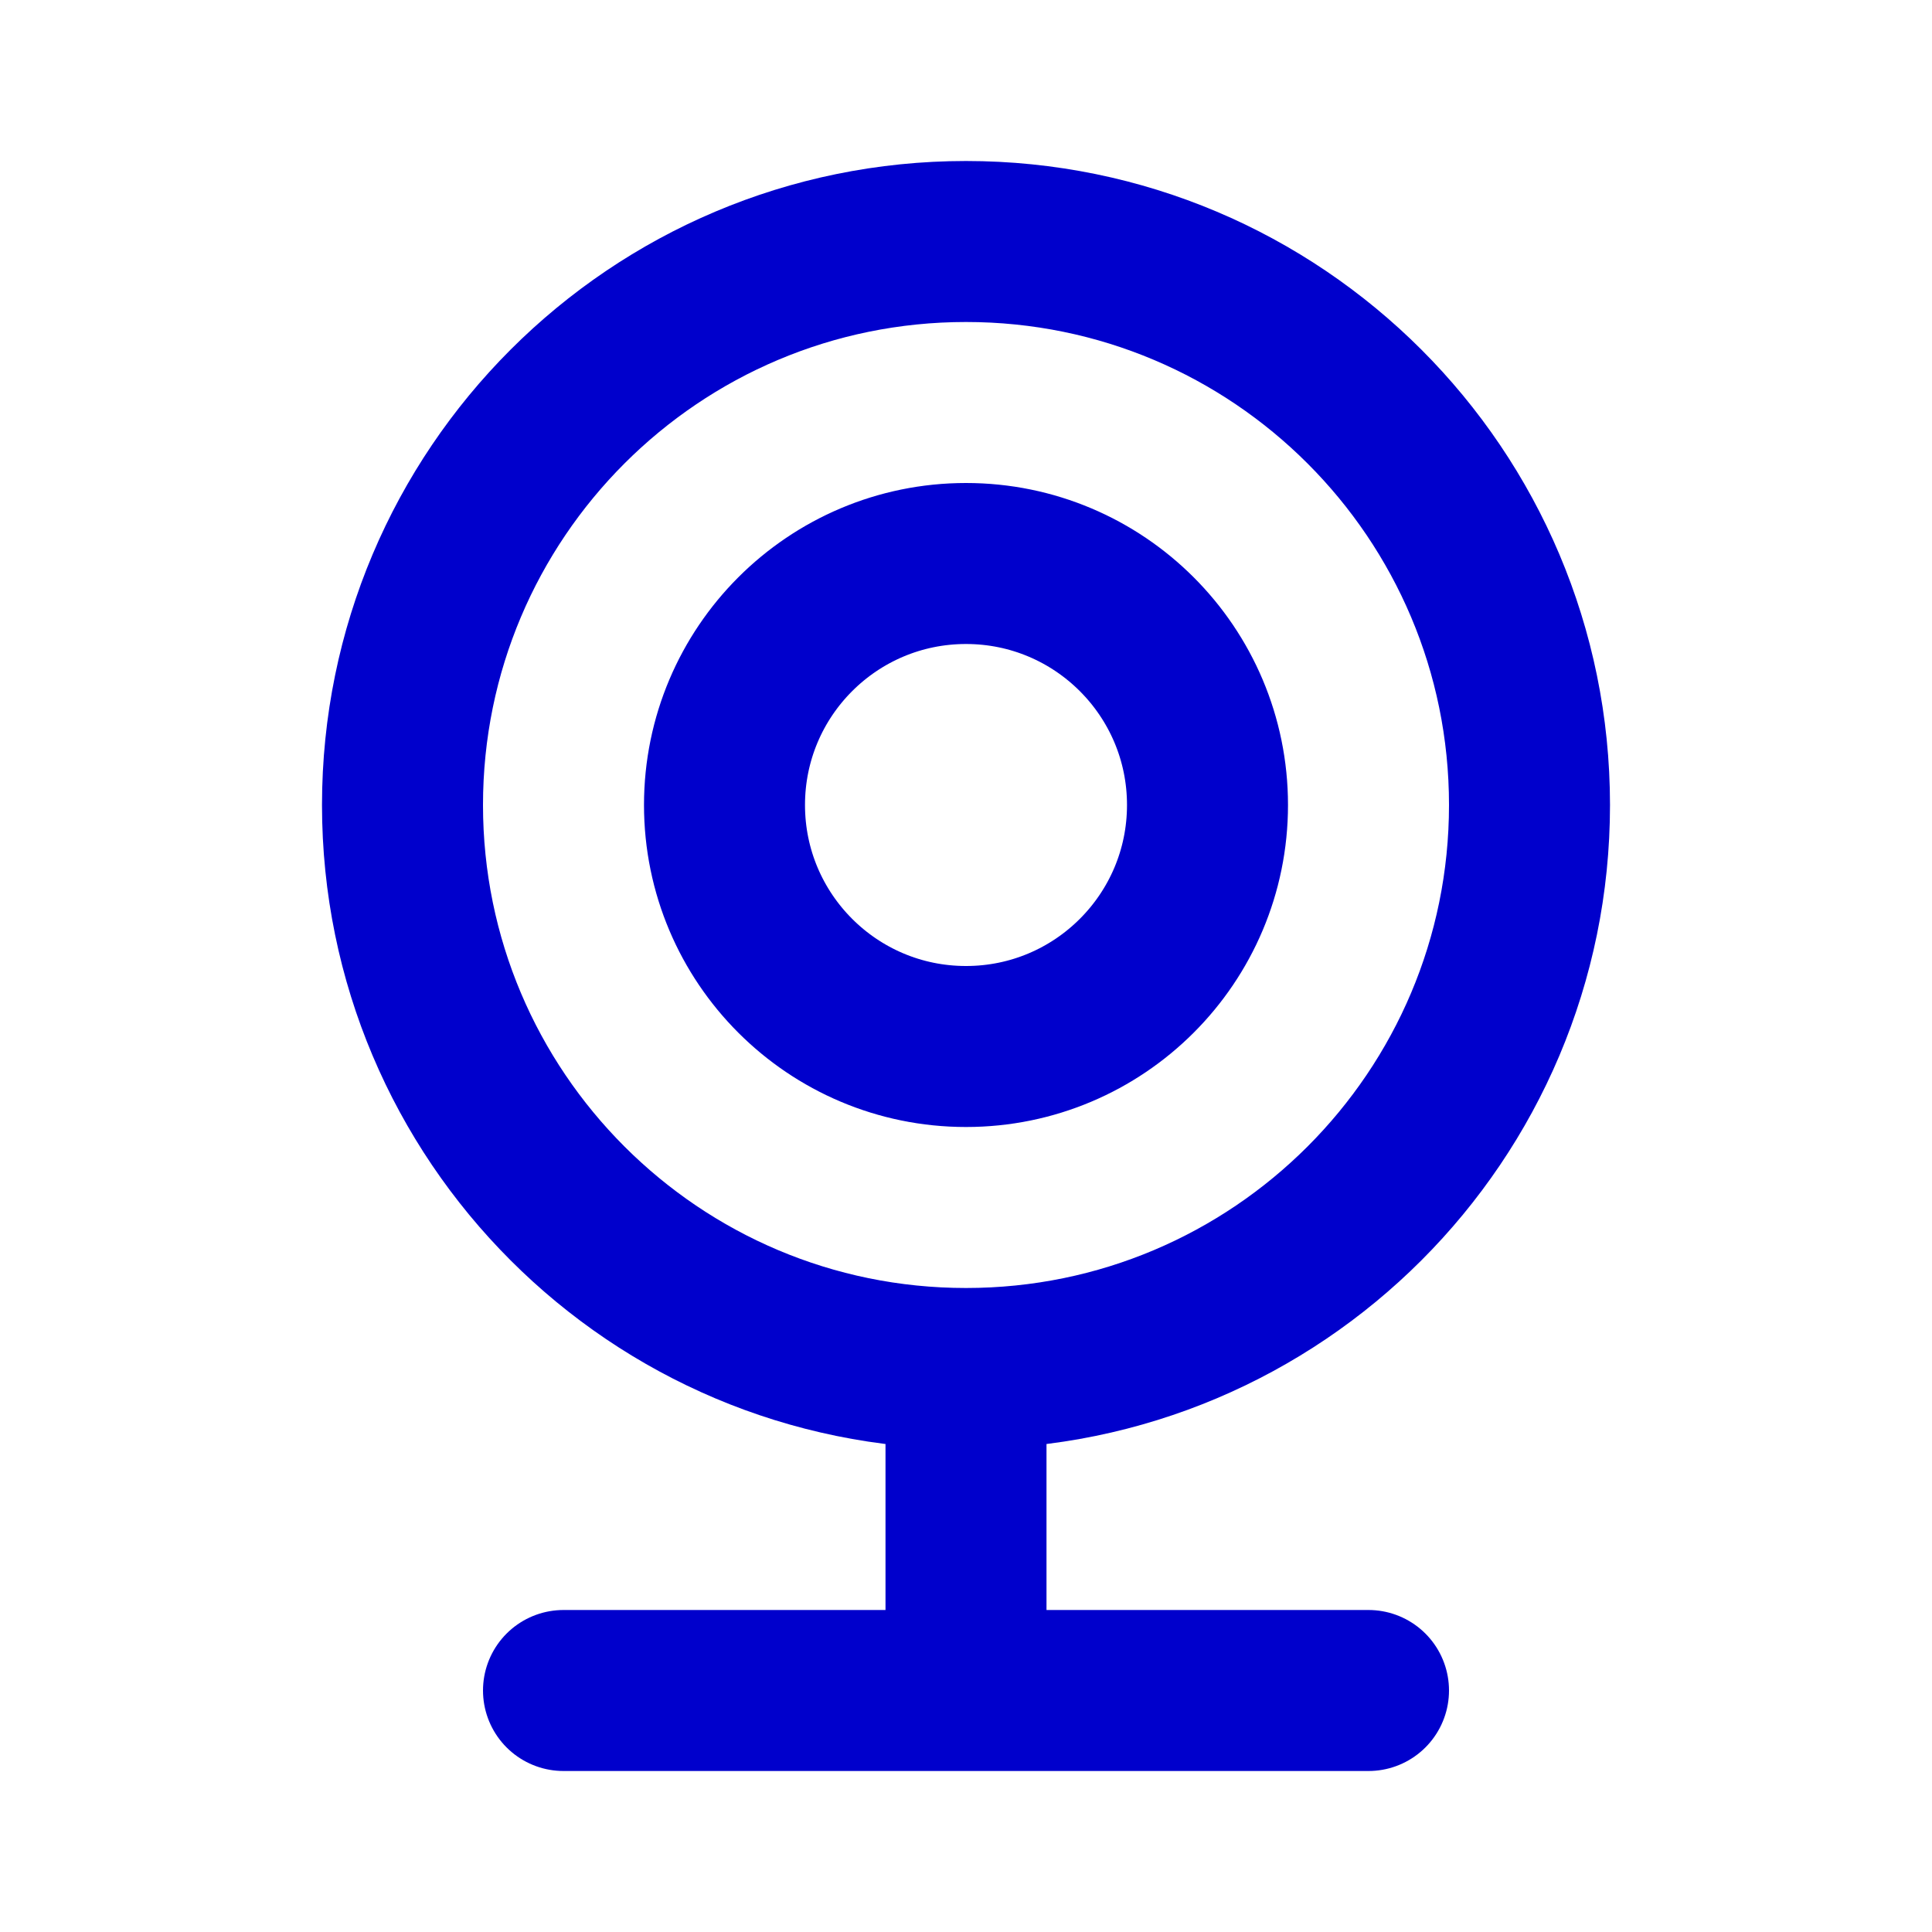 <svg width="24" height="24" viewBox="0 0 24 24" fill="none" xmlns="http://www.w3.org/2000/svg">
<path d="M12 17C15.866 17 19 13.866 19 10C19 6.134 15.866 3 12 3C8.134 3 5 6.134 5 10C5 13.866 8.134 17 12 17ZM12 17V21M7 21H12M12 21H17M15 10C15 11.657 13.657 13 12 13C10.343 13 9 11.657 9 10C9 8.343 10.343 7 12 7C13.657 7 15 8.343 15 10Z" stroke="#0000CC" stroke-width="2" stroke-linecap="round" stroke-linejoin="round"/>
</svg>
